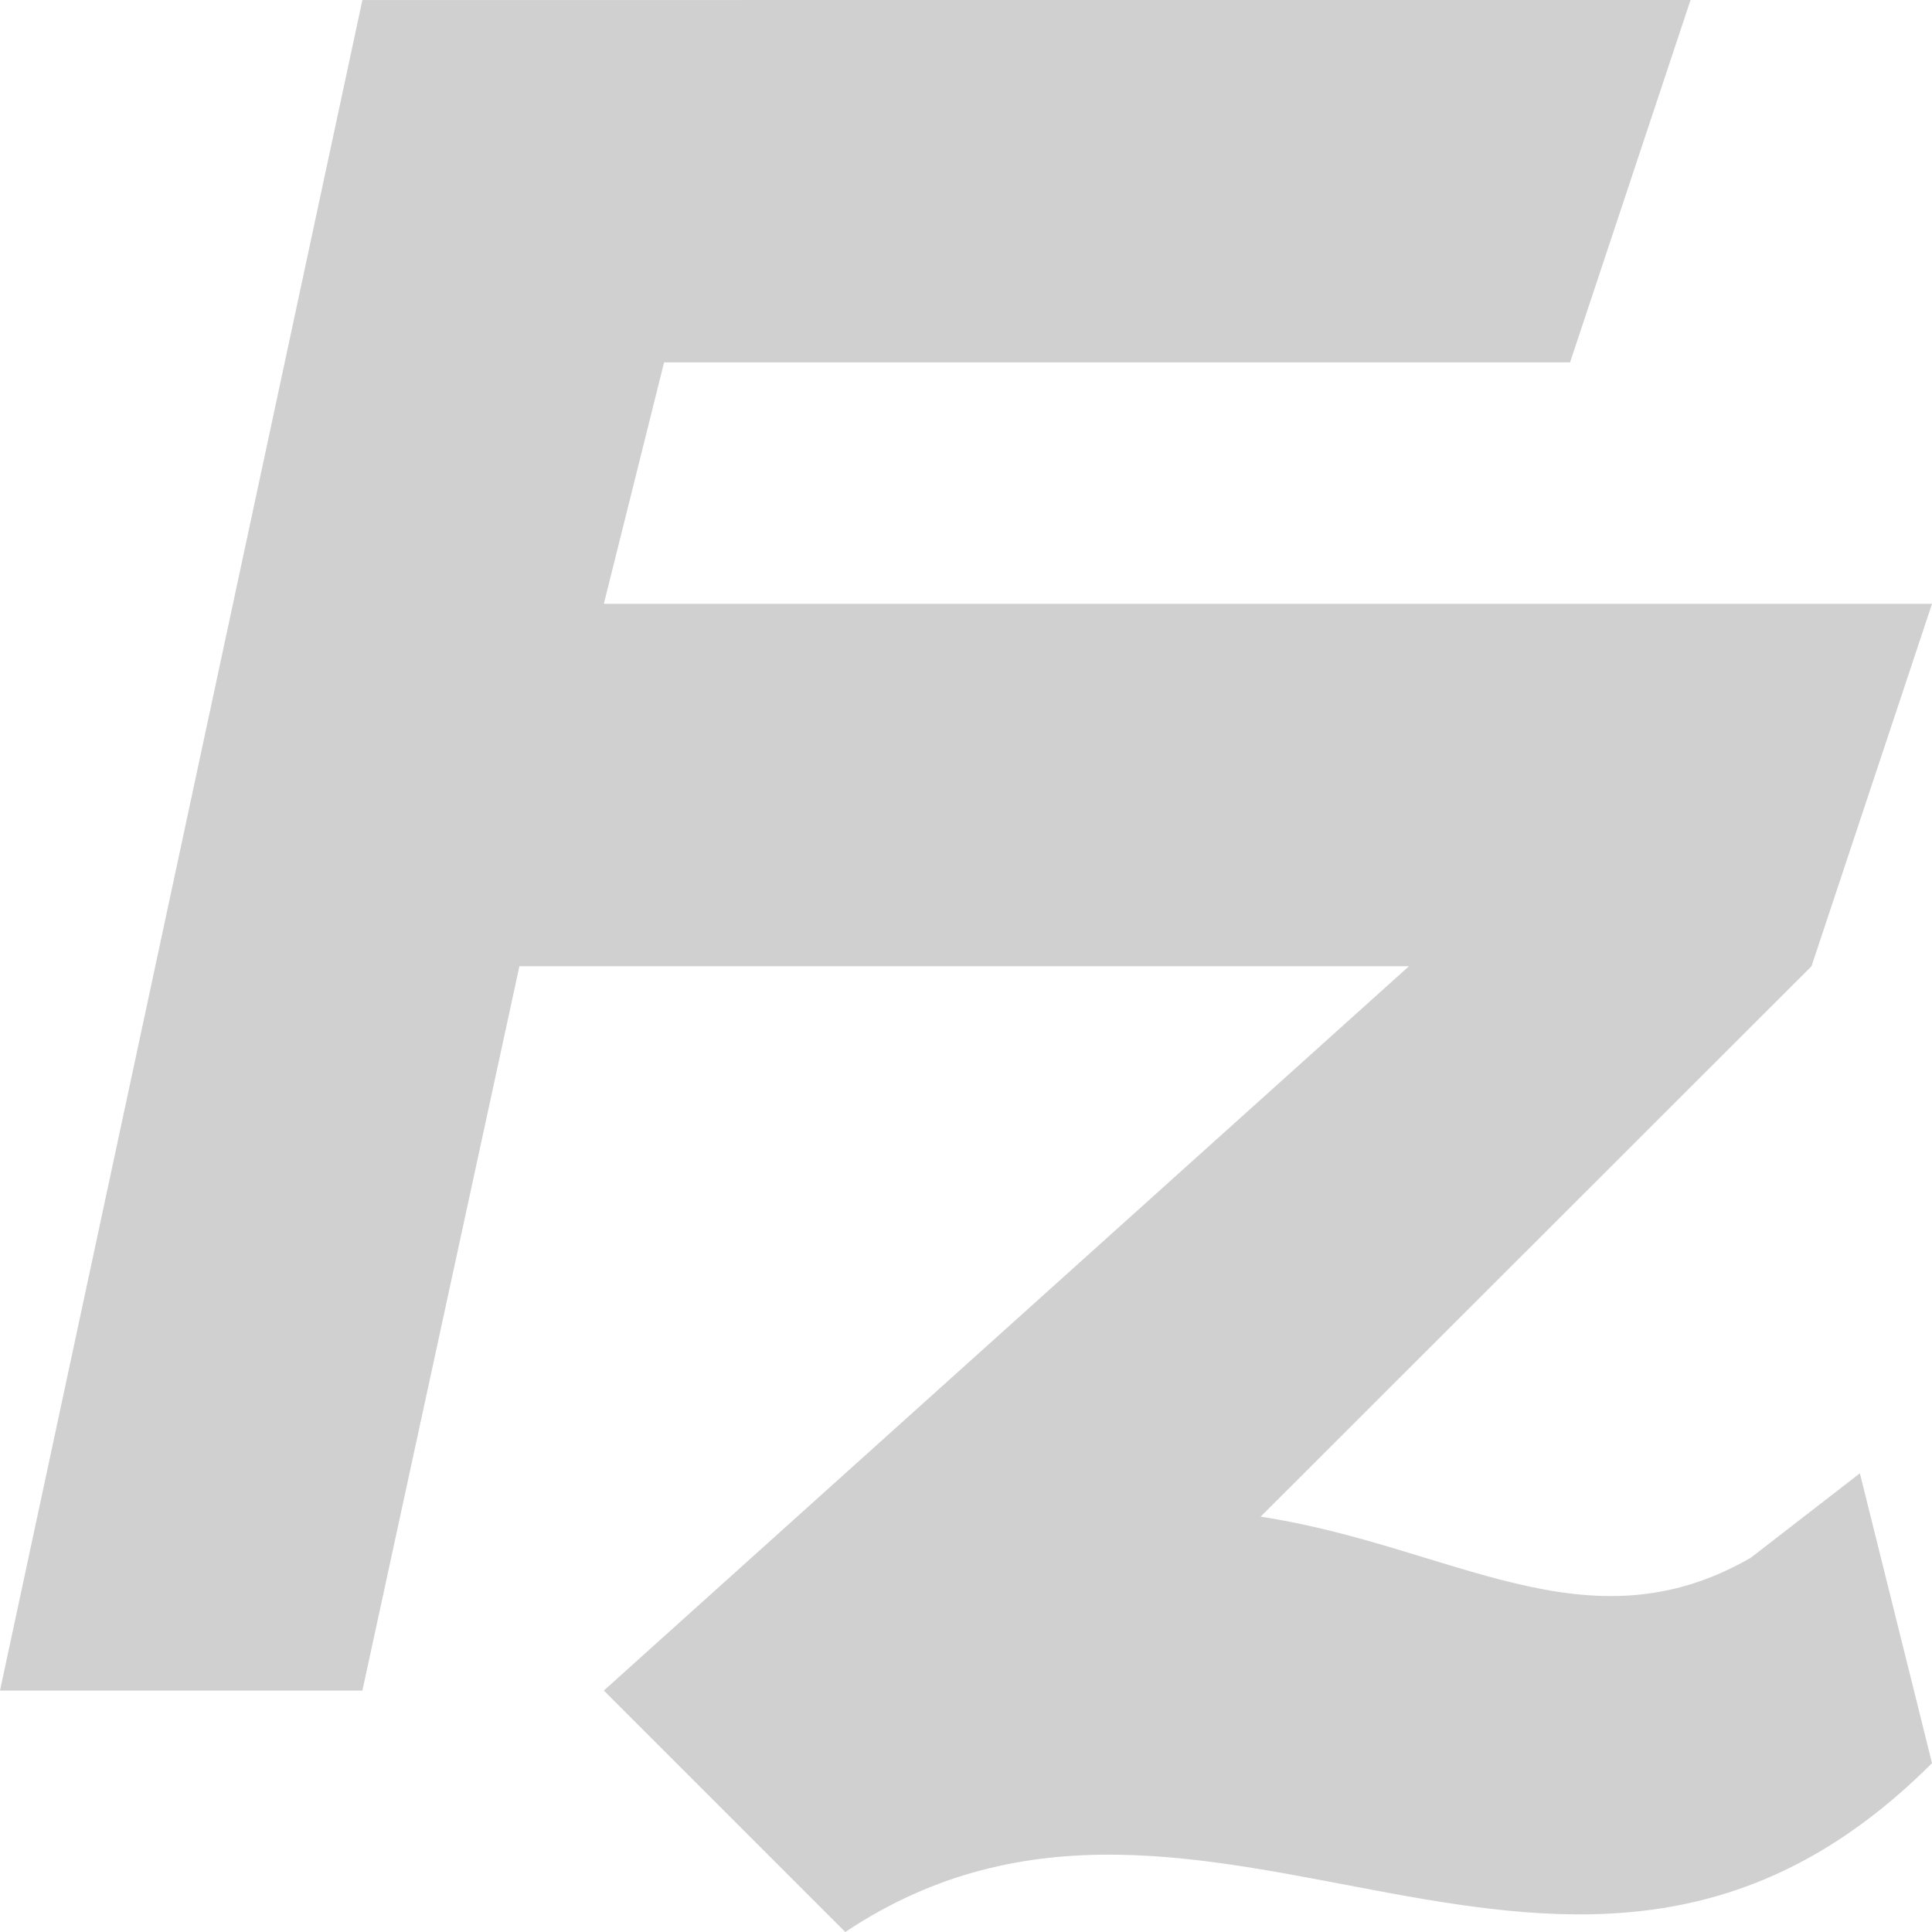 <?xml version="1.0" encoding="UTF-8" standalone="no"?>
<!-- Created with Inkscape (http://www.inkscape.org/) -->

<svg
   xmlns:dc="http://purl.org/dc/elements/1.1/"
   xmlns:cc="http://creativecommons.org/ns#"
   xmlns:rdf="http://www.w3.org/1999/02/22-rdf-syntax-ns#"
   xmlns:svg="http://www.w3.org/2000/svg"
   xmlns="http://www.w3.org/2000/svg"
   xmlns:sodipodi="http://sodipodi.sourceforge.net/DTD/sodipodi-0.dtd"
   xmlns:inkscape="http://www.inkscape.org/namespaces/inkscape"
   width="16"
   height="16"
   viewBox="0 0 4.233 4.233"
   version="1.1"
   id="svg8"
   inkscape:version="0.92+devel (b8837397f6, 2017-07-27, custom)"
   sodipodi:docname="glyph-filezilla.svg">
  <defs
     id="defs2">
    <linearGradient
       id="a"
       y1="32"
       y2="16"
       x2="0"
       gradientUnits="userSpaceOnUse"
       gradientTransform="matrix(0.265,0,0,0.265,-2.091,-3.908)">
      <stop
         stop-color="#f7abb2"
         id="stop2" />
      <stop
         offset="1"
         stop-color="#f9dce0"
         id="stop4" />
    </linearGradient>
  </defs>
  <sodipodi:namedview
     id="base"
     pagecolor="#002466"
     bordercolor="#ffffff"
     borderopacity="0.38"
     inkscape:pageopacity="1"
     inkscape:pageshadow="2"
     inkscape:zoom="36.415999"
     inkscape:cx="10.094581"
     inkscape:cy="7.9162778"
     inkscape:document-units="px"
     inkscape:current-layer="svg8"
     inkscape:document-rotation="0"
     showgrid="false"
     inkscape:showpageshadow="false"
     borderlayer="true"
     inkscape:window-width="1920"
     inkscape:window-height="1051"
     inkscape:window-x="0"
     inkscape:window-y="0"
     inkscape:window-maximized="1"
     units="px" />
  <path
     style="fill:#d0d0d0;fill-opacity:1;stroke-width:0.265"
     fill="url(#a)"
     d="M 0.794,1.32315e-4 0,3.704 H 0.794 L 1.138,2.117 H 3.087 L 1.323,3.704 1.852,4.233 C 2.646,3.704 3.44,4.657 4.233,3.863 L 4.075,3.228 3.836,3.413 C 3.477,3.62 3.182,3.387 2.762,3.323 L 3.969,2.117 4.233,1.323 H 1.323 L 1.455,0.794 H 3.44 L 3.704,-1.32285e-4 Z"
     id="path31"
     inkscape:connector-curvature="0"
     inkscape:label="#" />
</svg>
